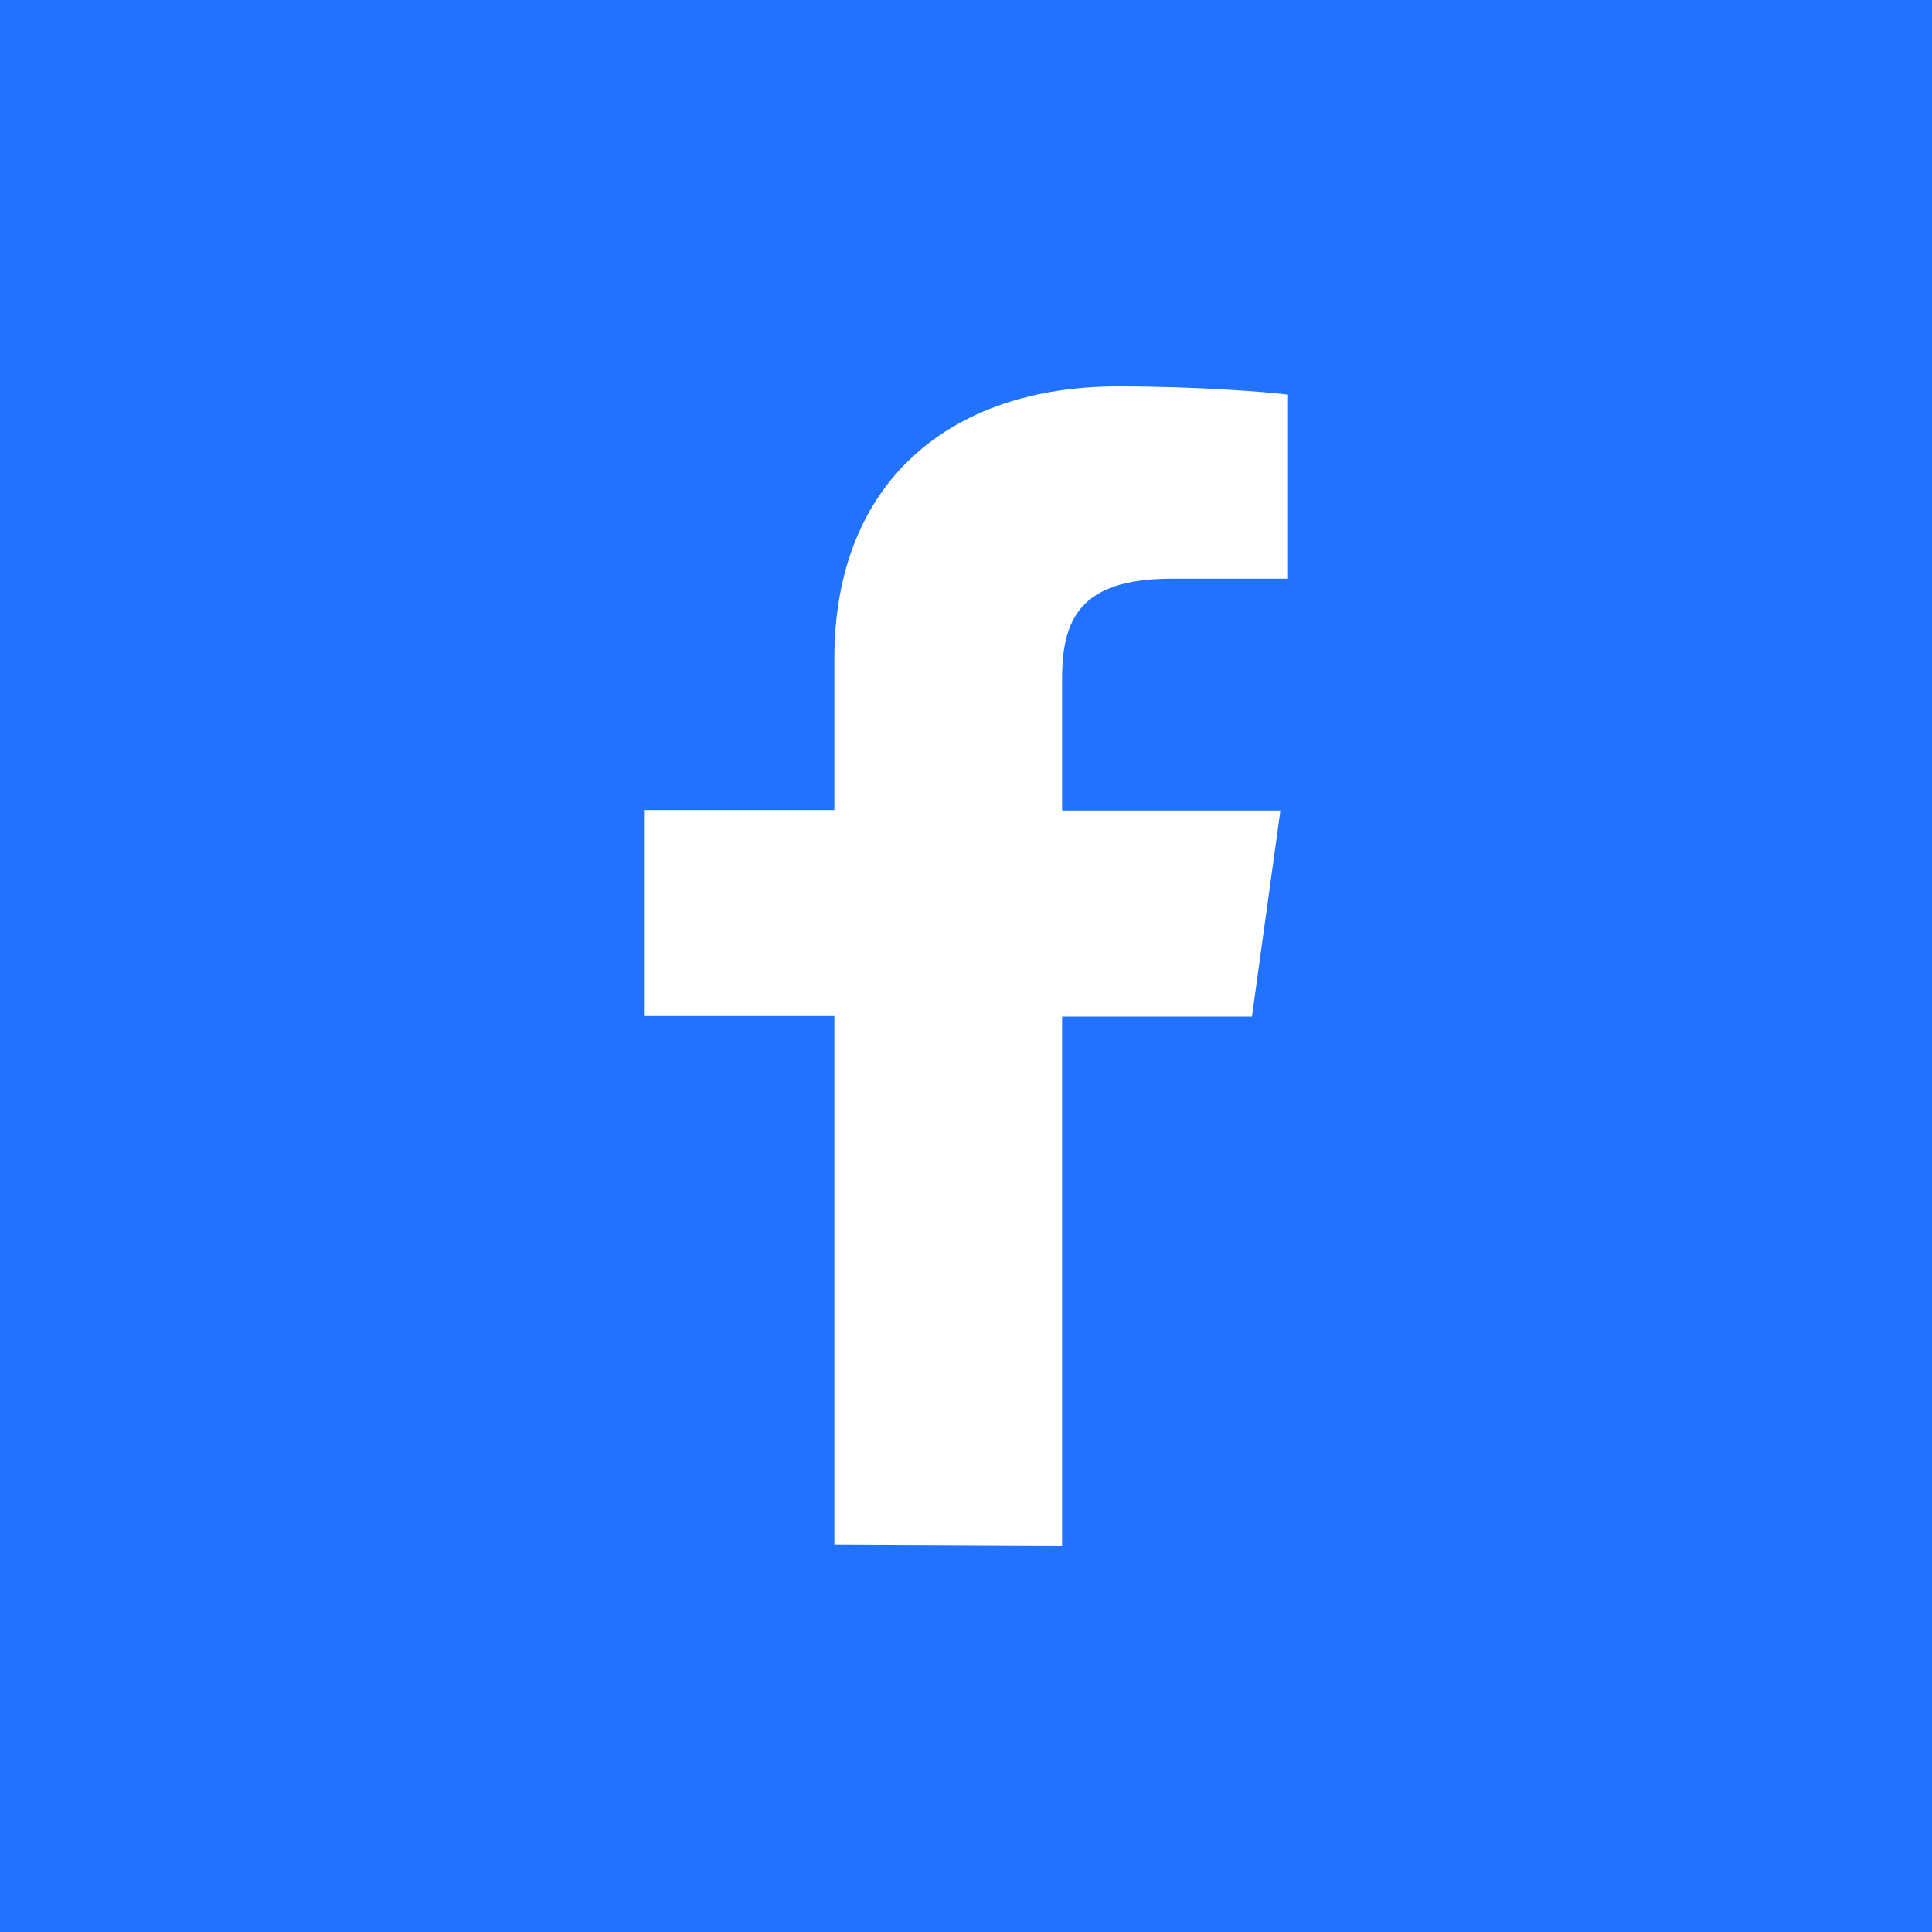 <?xml version="1.0" encoding="UTF-8"?>
<svg width="15px" height="15px" viewBox="0 0 15 15" version="1.1" xmlns="http://www.w3.org/2000/svg" xmlns:xlink="http://www.w3.org/1999/xlink">
    <!-- Generator: Sketch 52.6 (67491) - http://www.bohemiancoding.com/sketch -->
    <title>Group 8</title>
    <desc>Created with Sketch.</desc>
    <g id="App-flow-2018/2019" stroke="none" stroke-width="1" fill="none" fill-rule="evenodd">
        <g id="Group-8">
            <rect id="Rectangle" fill="#2172FE" x="0" y="0" width="15" height="15"></rect>
            <path d="M6.478,11.992 L6.478,7.889 L5,7.889 L5,6.289 L6.478,6.289 L6.478,5.113 C6.478,3.743 7.375,3 8.679,3 C9.303,3 9.843,3.044 10,3.064 L10,4.493 L9.095,4.493 C8.386,4.493 8.246,4.807 8.246,5.272 L8.246,6.293 L9.941,6.293 L9.72,7.893 L8.246,7.893 L8.246,12 L6.478,11.992 Z" id="White_2_" fill="#FFFFFF"></path>
        </g>
    </g>
</svg>